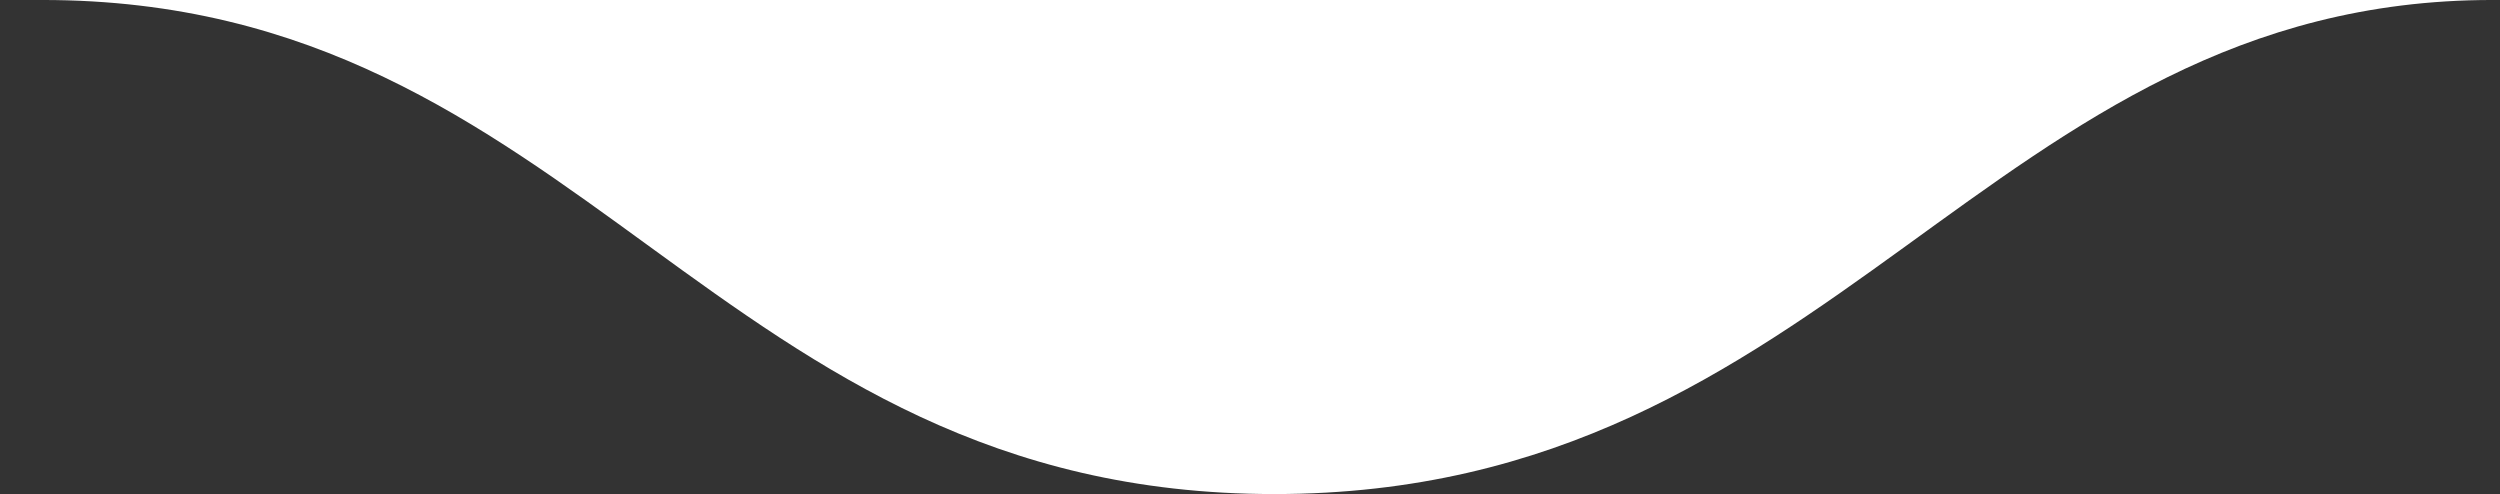 <svg xmlns="http://www.w3.org/2000/svg" width="253.003" height="49.999" viewBox="0 0 253.003 49.999">
  <rect x="0" y="0" width="253.003" height="49.999" fill="#333333" stroke="none"/>
  <path id="shape-eleven-02" d="M-2254.043-13152c-56.984,0-69.874-50-124.66-50h247.928C-2182.04-13202-2197.062-13152-2254.043-13152Z" transform="translate(2383.002 13201.999)" fill="#fff"/>
</svg>
